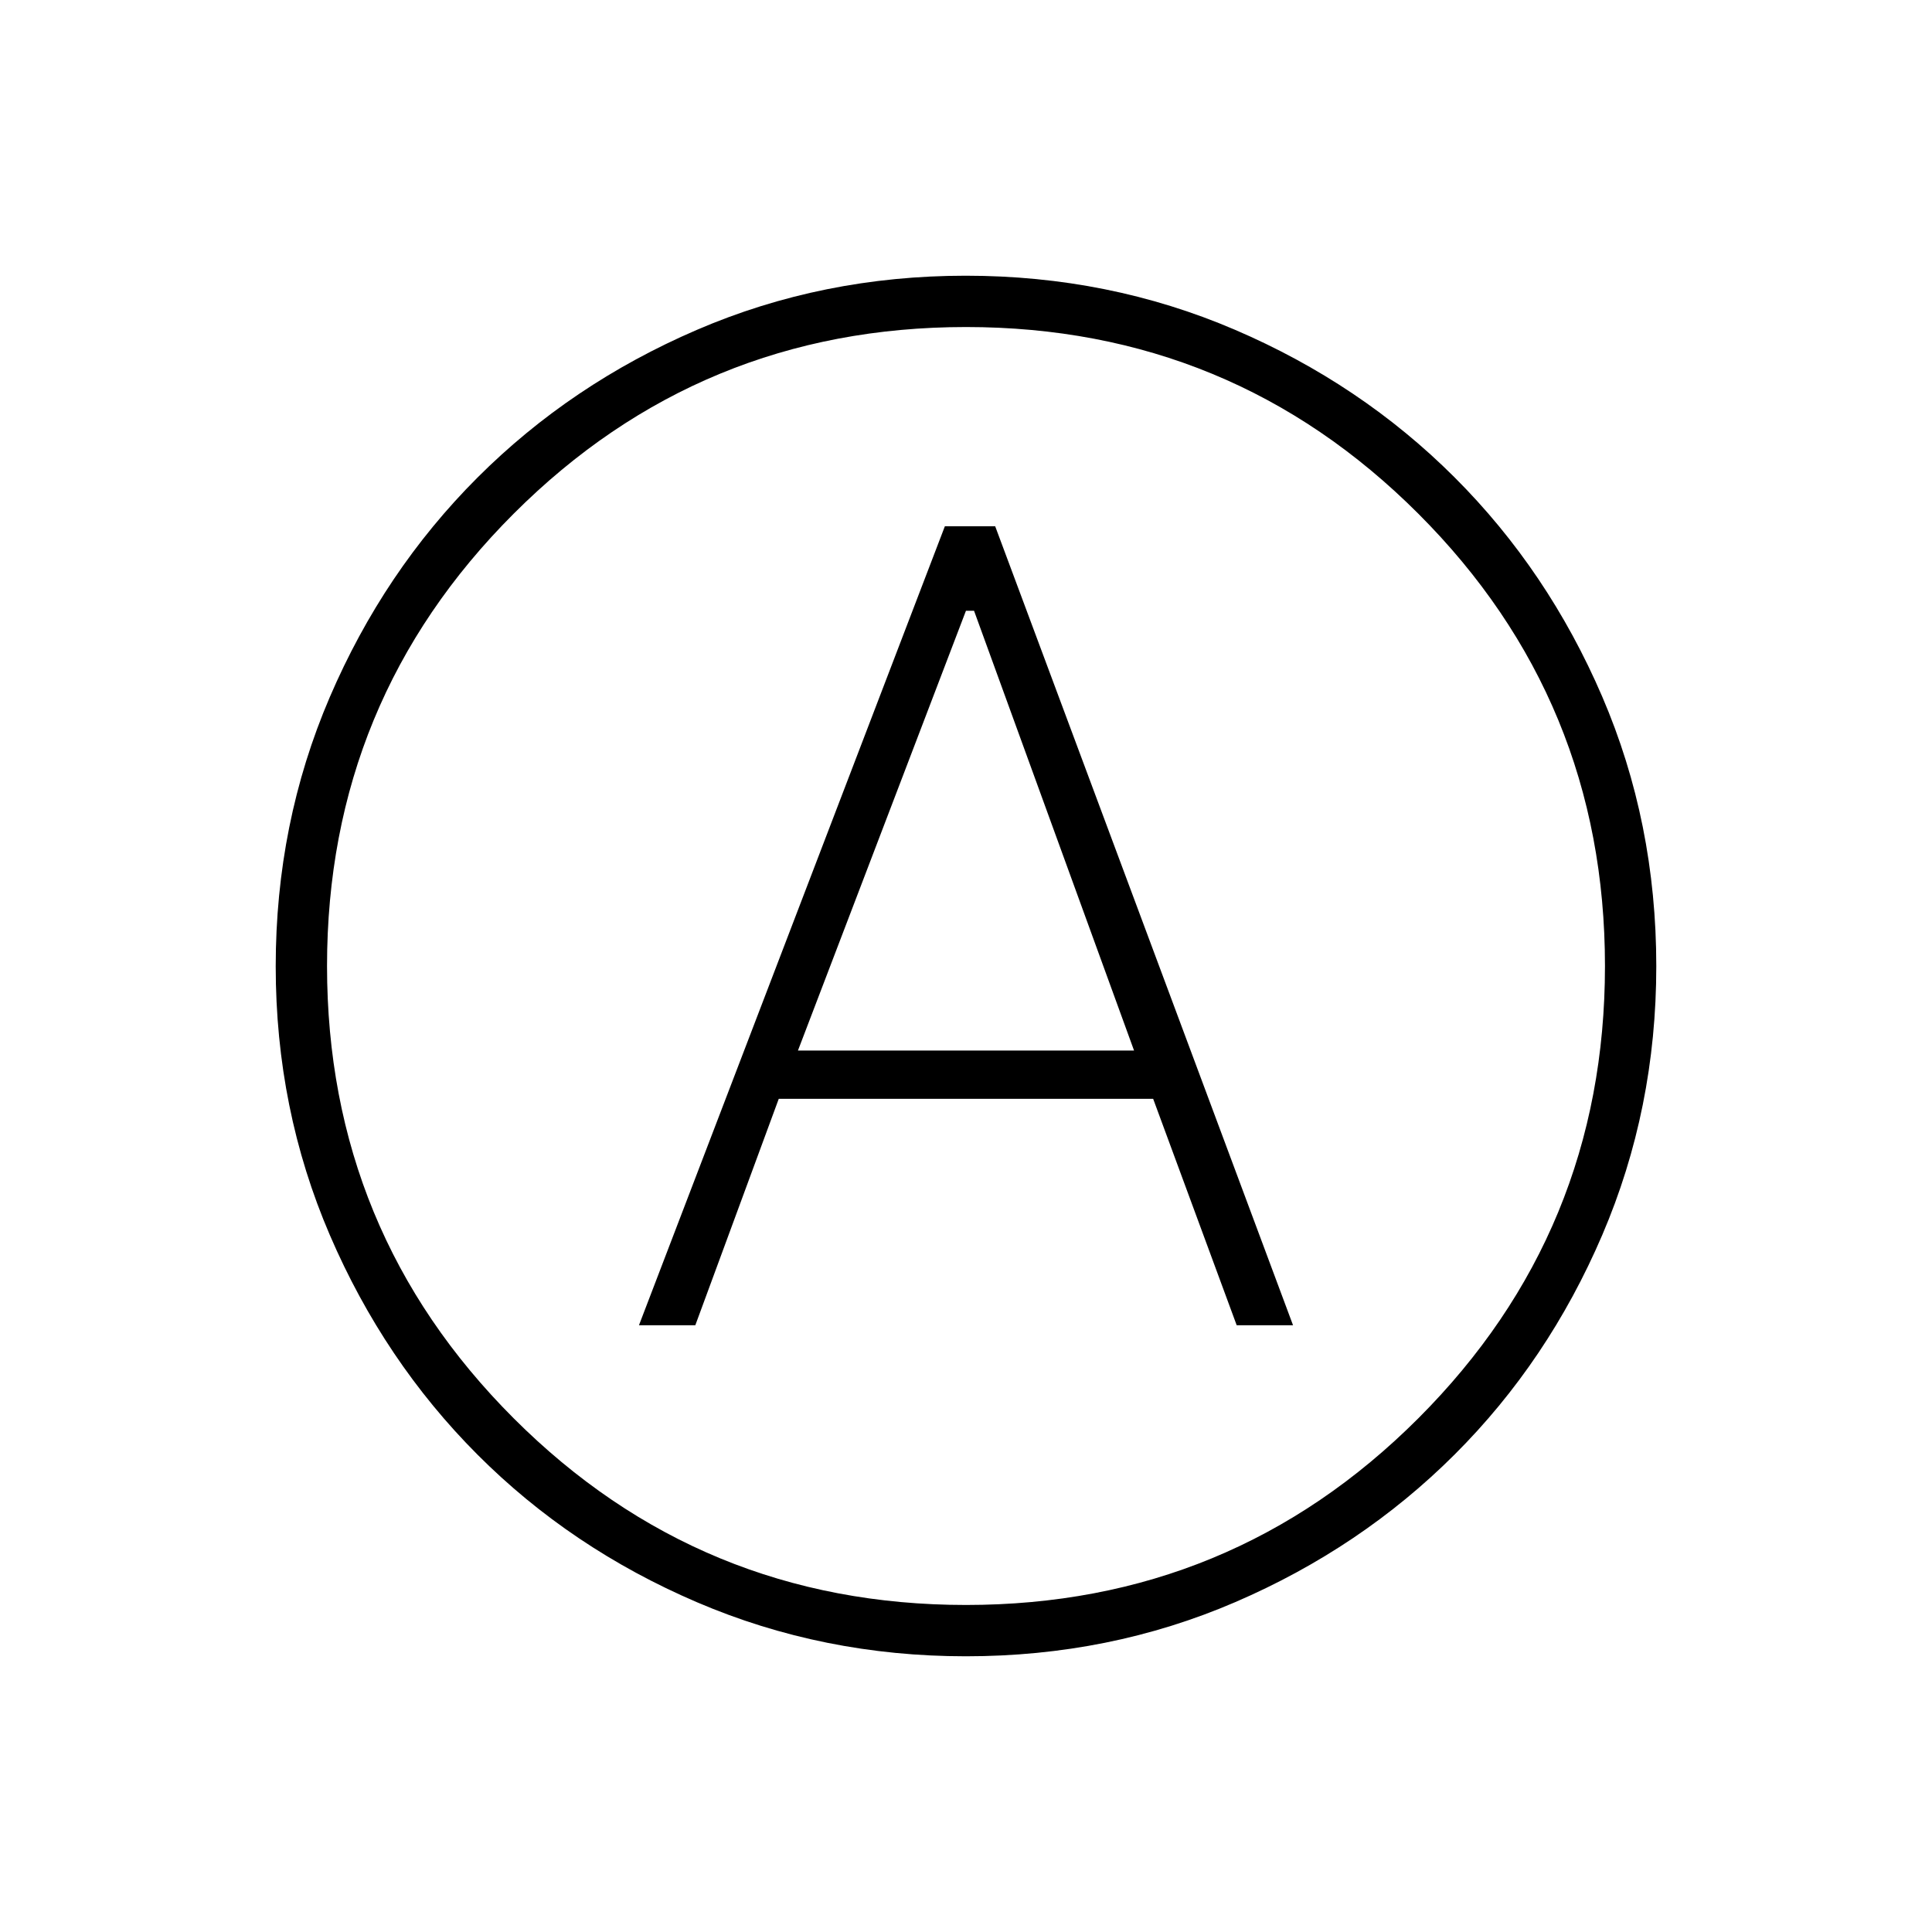 <svg xmlns="http://www.w3.org/2000/svg" height="24" viewBox="0 -960 960 960" width="24"><path d="M317.5-301.5h28L386.96-414H573l41.5 112.5h28l-148-397h-25l-152 397Zm79-136.5 83.47-218.5H484L563.5-438h-167Zm83.42 301q-70.92 0-133.59-26.85T237.26-237.2q-46.41-46.5-73.33-109.02Q137-408.75 137-479.83q0-71.17 26.85-133.73 26.85-62.57 73.35-109.08 46.5-46.51 109.02-73.43Q408.75-823 479.83-823q71.17 0 133.76 26.84 62.6 26.84 109.13 73.31 46.53 46.47 73.41 108.99Q823-551.35 823-479.92q0 70.92-26.85 133.59T722.8-237.26q-46.5 46.41-108.97 73.33Q551.35-137 479.92-137Zm.08-343Zm0 317.5q132 0 224.75-92.75T797.5-480q0-132-92.75-224.75T480-797.5q-132 0-224.75 92.75T162.5-480q0 132 92.75 224.75T480-162.5Z"/></svg>